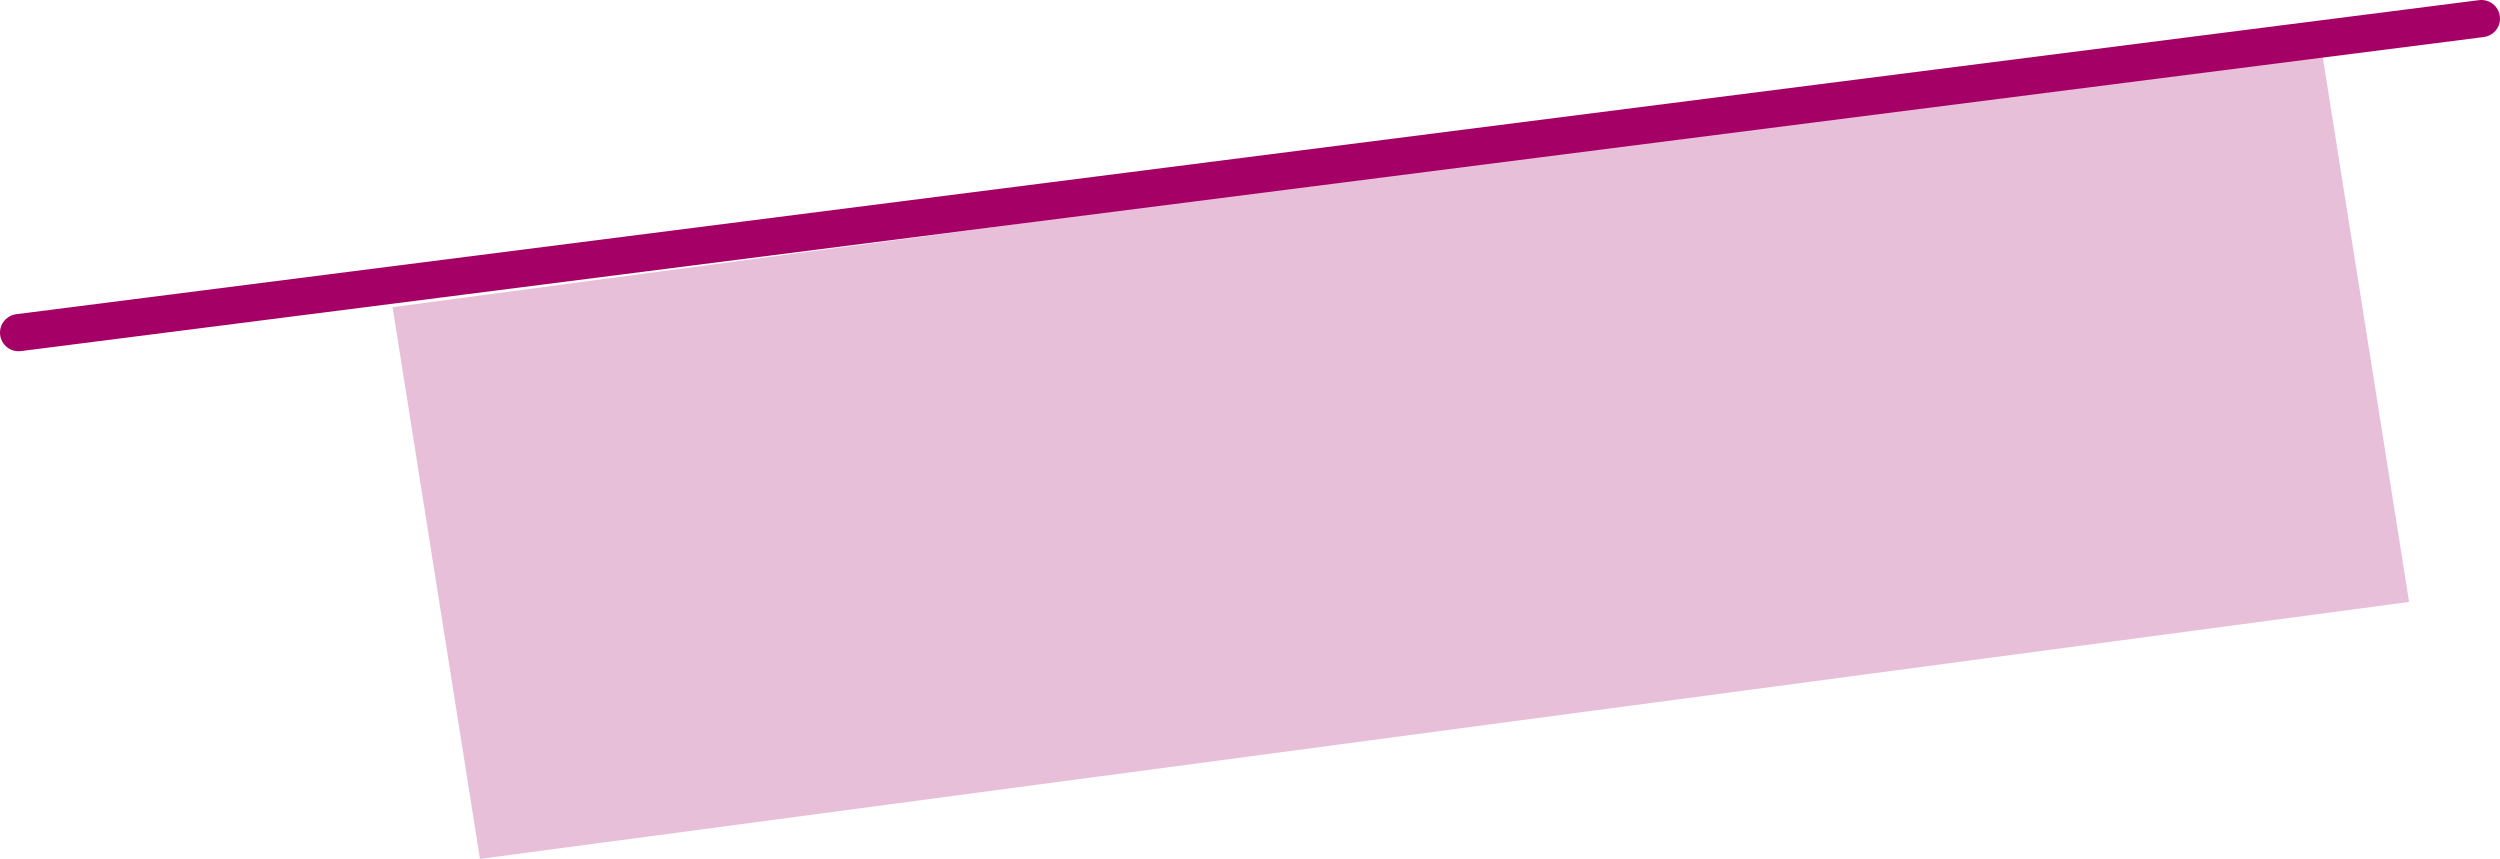 <svg version="1.1" xmlns="http://www.w3.org/2000/svg" xmlns:xlink="http://www.w3.org/1999/xlink" width="605" height="207.858" viewBox="0,0,605,207.858"><g transform="translate(69,-285.5)"><g data-paper-data="{&quot;isPaintingLayer&quot;:true}" fill-rule="nonzero" stroke-linejoin="miter" stroke-miterlimit="10" stroke-dasharray="" stroke-dashoffset="0" style="mix-blend-mode: normal"><path d="M-64.5,366l596,-76" fill="none" stroke="#a50065" stroke-width="9" stroke-linecap="round"/><path d="M47.154,493.358l-21.154,-133.533l466.846,-62.183l21.154,133.533z" fill-opacity="0.25" fill="#a50065" stroke="none" stroke-width="0" stroke-linecap="butt"/></g></g></svg>